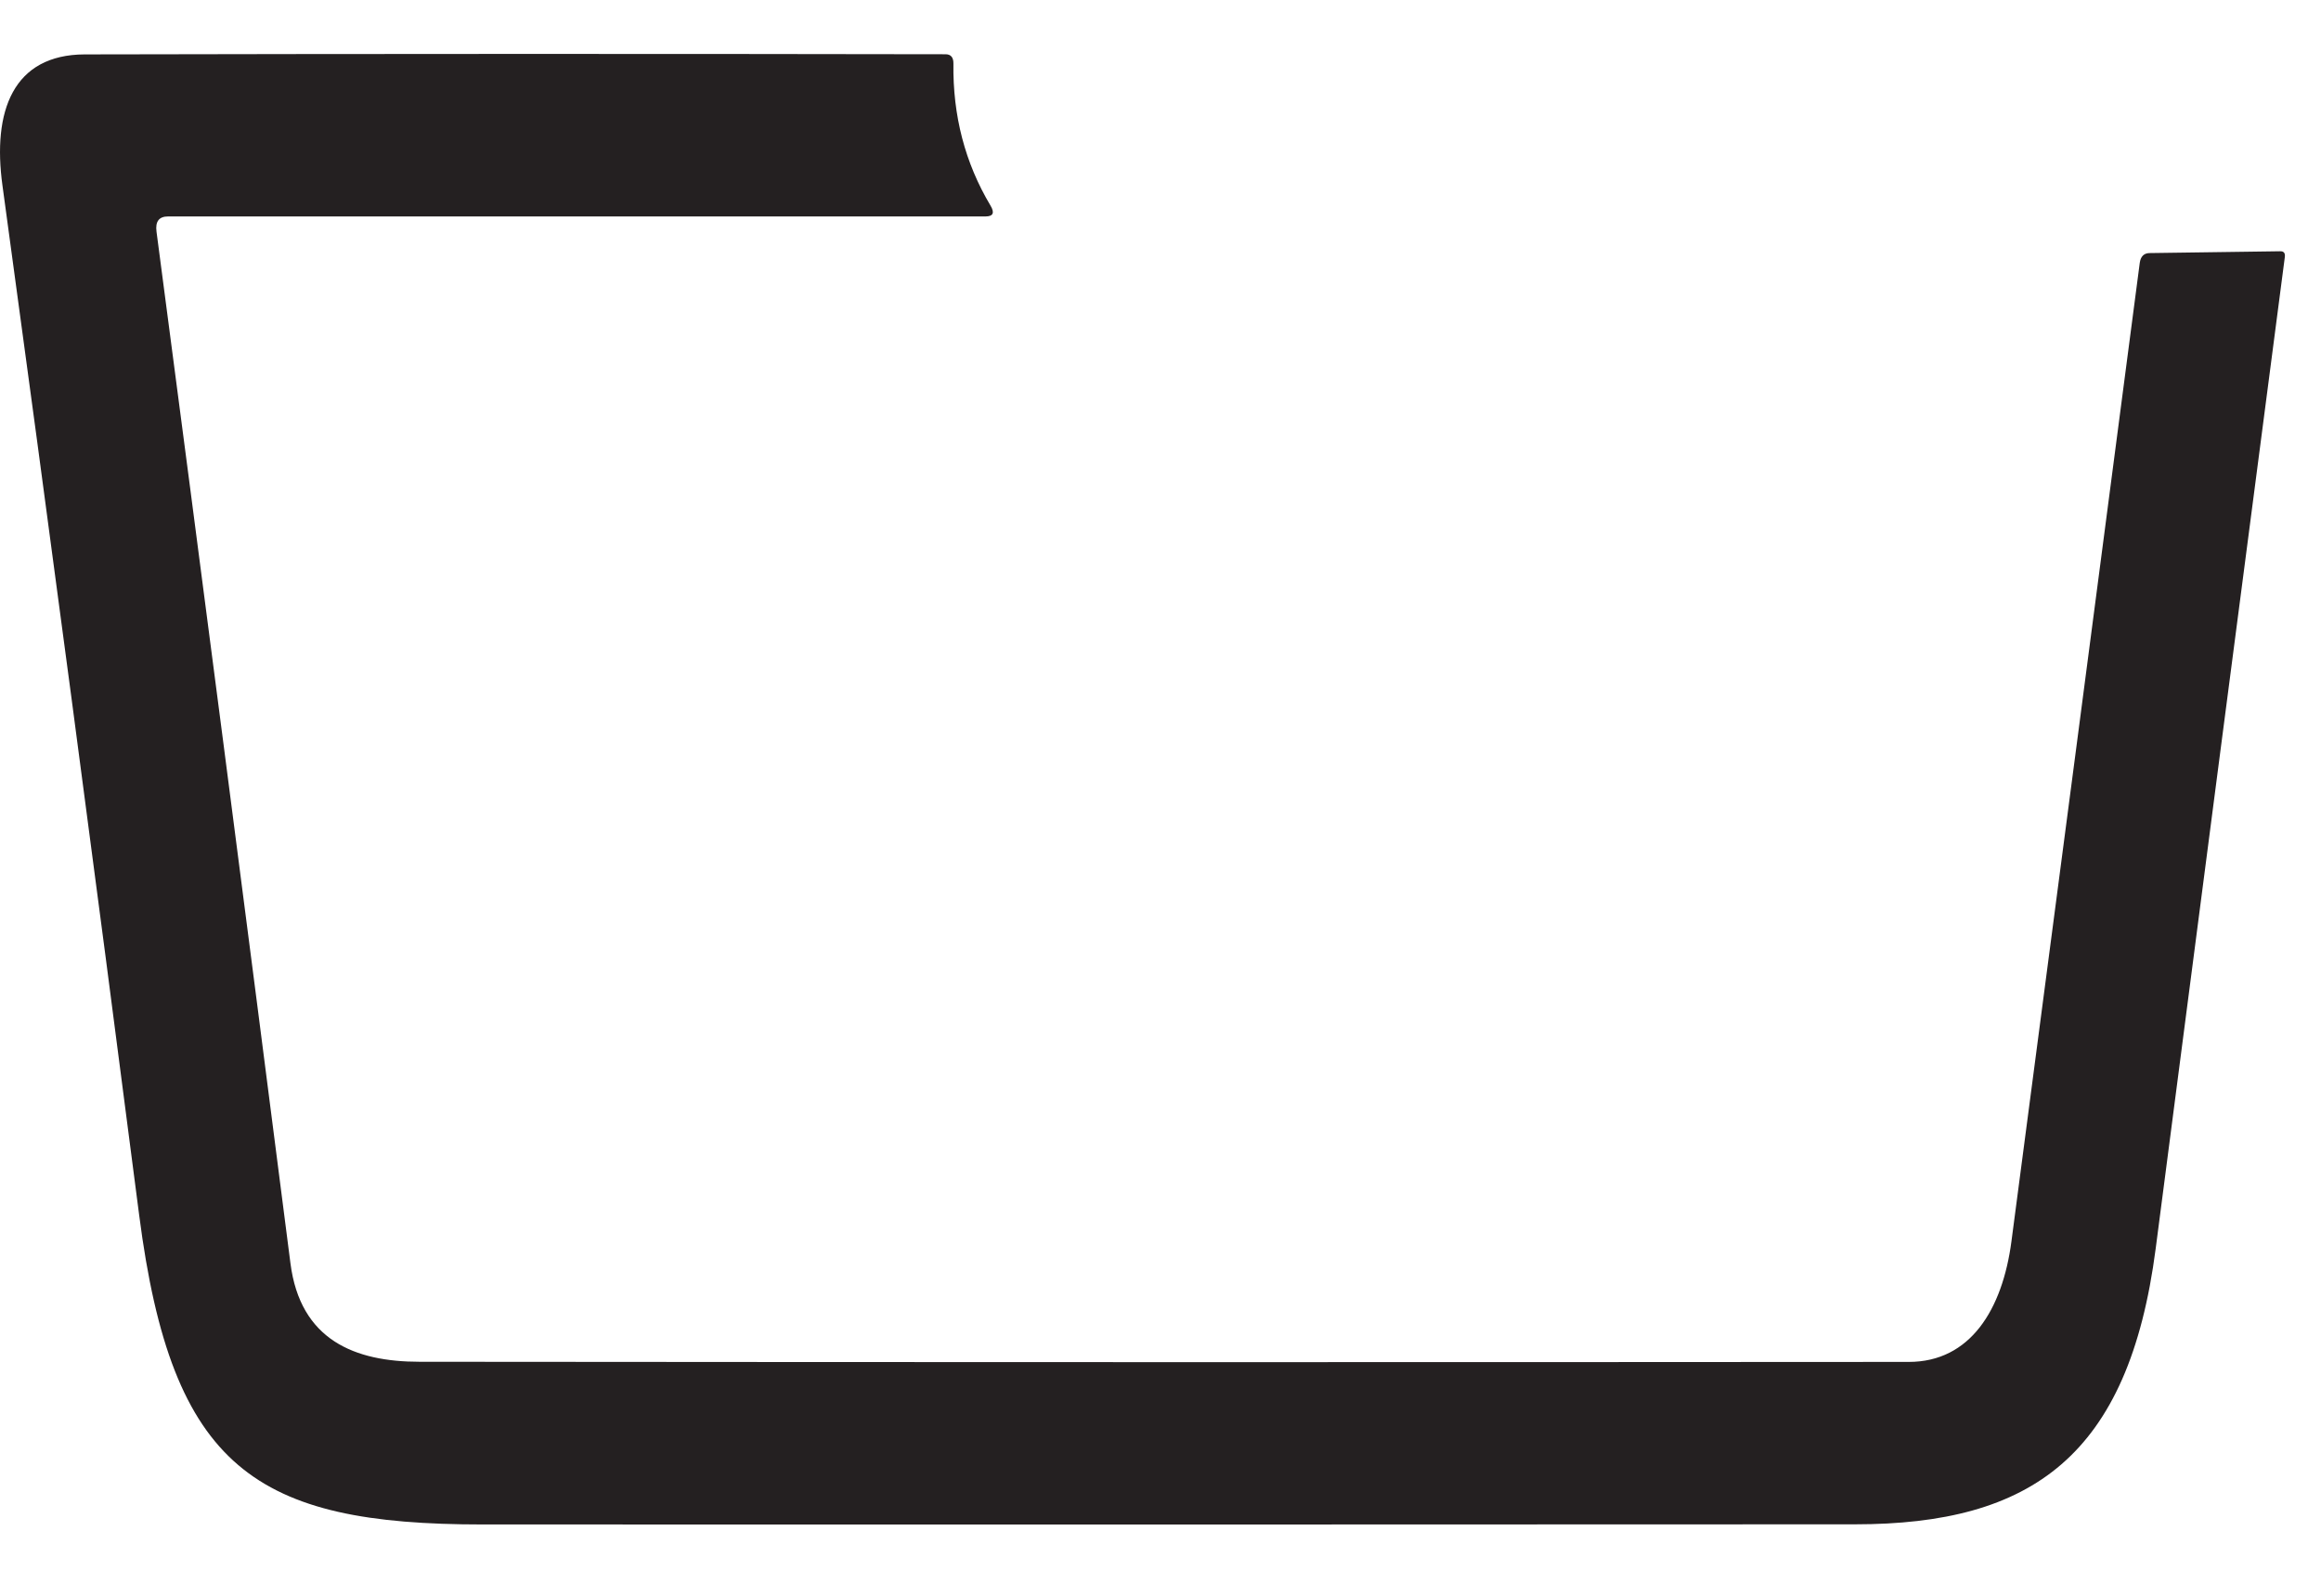<svg width="32" height="22" viewBox="0 0 32 22" fill="none" xmlns="http://www.w3.org/2000/svg">
<path d="M0.034 2.558C-0.107 1.534 0.178 0.753 1.168 0.75C5.125 0.742 9.081 0.741 13.036 0.748C13.11 0.748 13.146 0.791 13.145 0.877C13.135 1.593 13.305 2.246 13.656 2.834C13.716 2.934 13.693 2.984 13.587 2.984H2.317C2.192 2.984 2.139 3.054 2.158 3.195C2.779 7.91 3.394 12.649 4.004 17.413C4.139 18.478 4.894 18.774 5.786 18.774C12.629 18.78 19.473 18.781 26.317 18.776C27.164 18.776 27.608 18.055 27.732 17.114C28.324 12.617 28.913 8.121 29.501 3.625C29.513 3.536 29.558 3.49 29.636 3.489L31.436 3.464C31.487 3.462 31.509 3.489 31.501 3.546C30.906 8.099 30.313 12.655 29.721 17.212C29.349 20.077 28.008 21.015 25.575 21.015C19.267 21.018 12.961 21.019 6.655 21.017C3.529 21.017 2.369 20.251 1.919 16.754C1.308 12.02 0.68 7.288 0.034 2.558Z" fill="#242021"/>
</svg>
